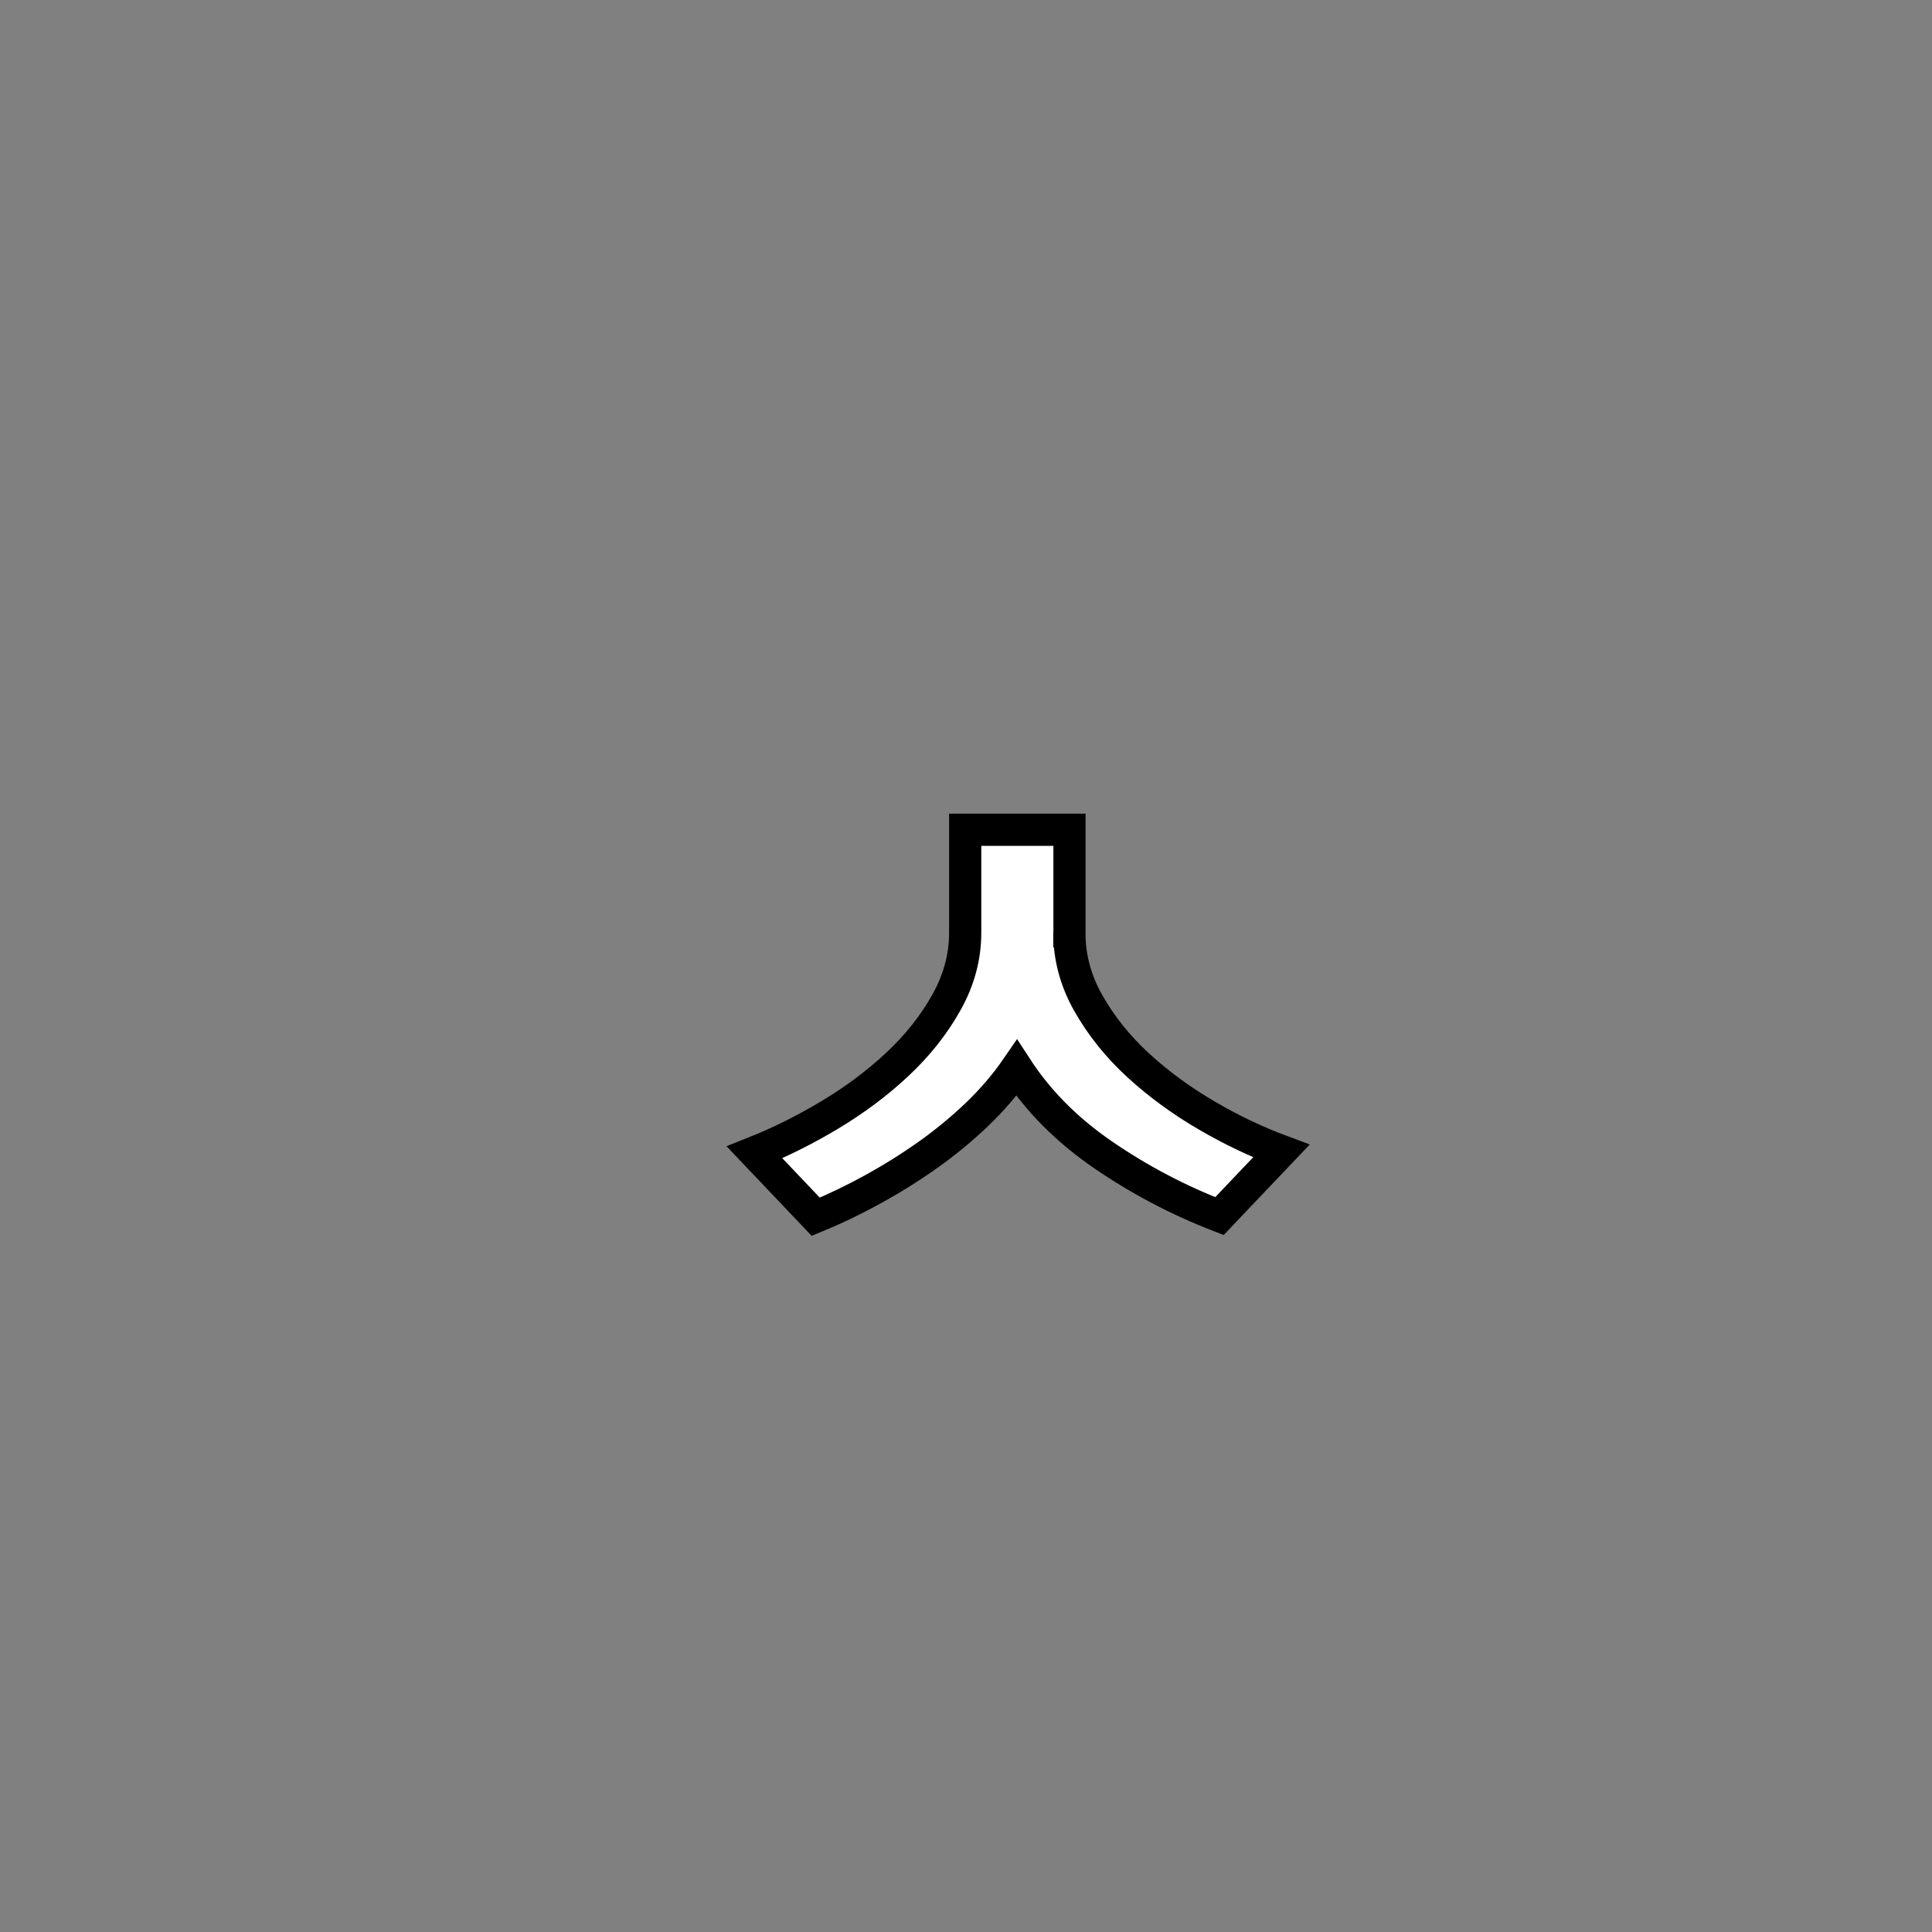 <?xml version="1.0" encoding="utf-8"?>
<!-- Generator: Adobe Illustrator 16.0.0, SVG Export Plug-In . SVG Version: 6.00 Build 0)  -->
<!DOCTYPE svg PUBLIC "-//W3C//DTD SVG 1.1//EN" "http://www.w3.org/Graphics/SVG/1.1/DTD/svg11.dtd">
<svg version="1.1" id="레이어_1" xmlns="http://www.w3.org/2000/svg" xmlns:xlink="http://www.w3.org/1999/xlink" x="0px"
	 y="0px" width="60px" height="60px" viewBox="0 0 60 60" enable-background="new 0 0 60 60" xml:space="preserve">
<rect x="0" y="0" width="60" height="60" fill="#808080" stroke="none"/>
<path fill="#FFFFFF" stroke="#000000" stroke-miterlimit="10" d="M33.21,28.965c0,0.773,0.2,1.51,0.601,2.21
	c0.399,0.699,0.916,1.341,1.549,1.921c0.635,0.579,1.341,1.096,2.121,1.549c0.779,0.455,1.549,0.819,2.311,1.102l-1.921,2.02
	c-1.279-0.494-2.481-1.127-3.609-1.899c-1.127-0.773-2.022-1.675-2.688-2.699c-0.348,0.506-0.758,0.985-1.23,1.438
	c-0.474,0.453-0.983,0.873-1.53,1.261c-0.547,0.387-1.117,0.743-1.71,1.069c-0.593,0.326-1.183,0.609-1.77,0.851l-1.9-2
	c0.773-0.308,1.55-0.693,2.33-1.16c0.78-0.467,1.483-0.992,2.11-1.58c0.627-0.586,1.133-1.228,1.52-1.92
	c0.387-0.693,0.581-1.413,0.581-2.16v-3.2h3.239v3.199H33.21z"/>
</svg>

